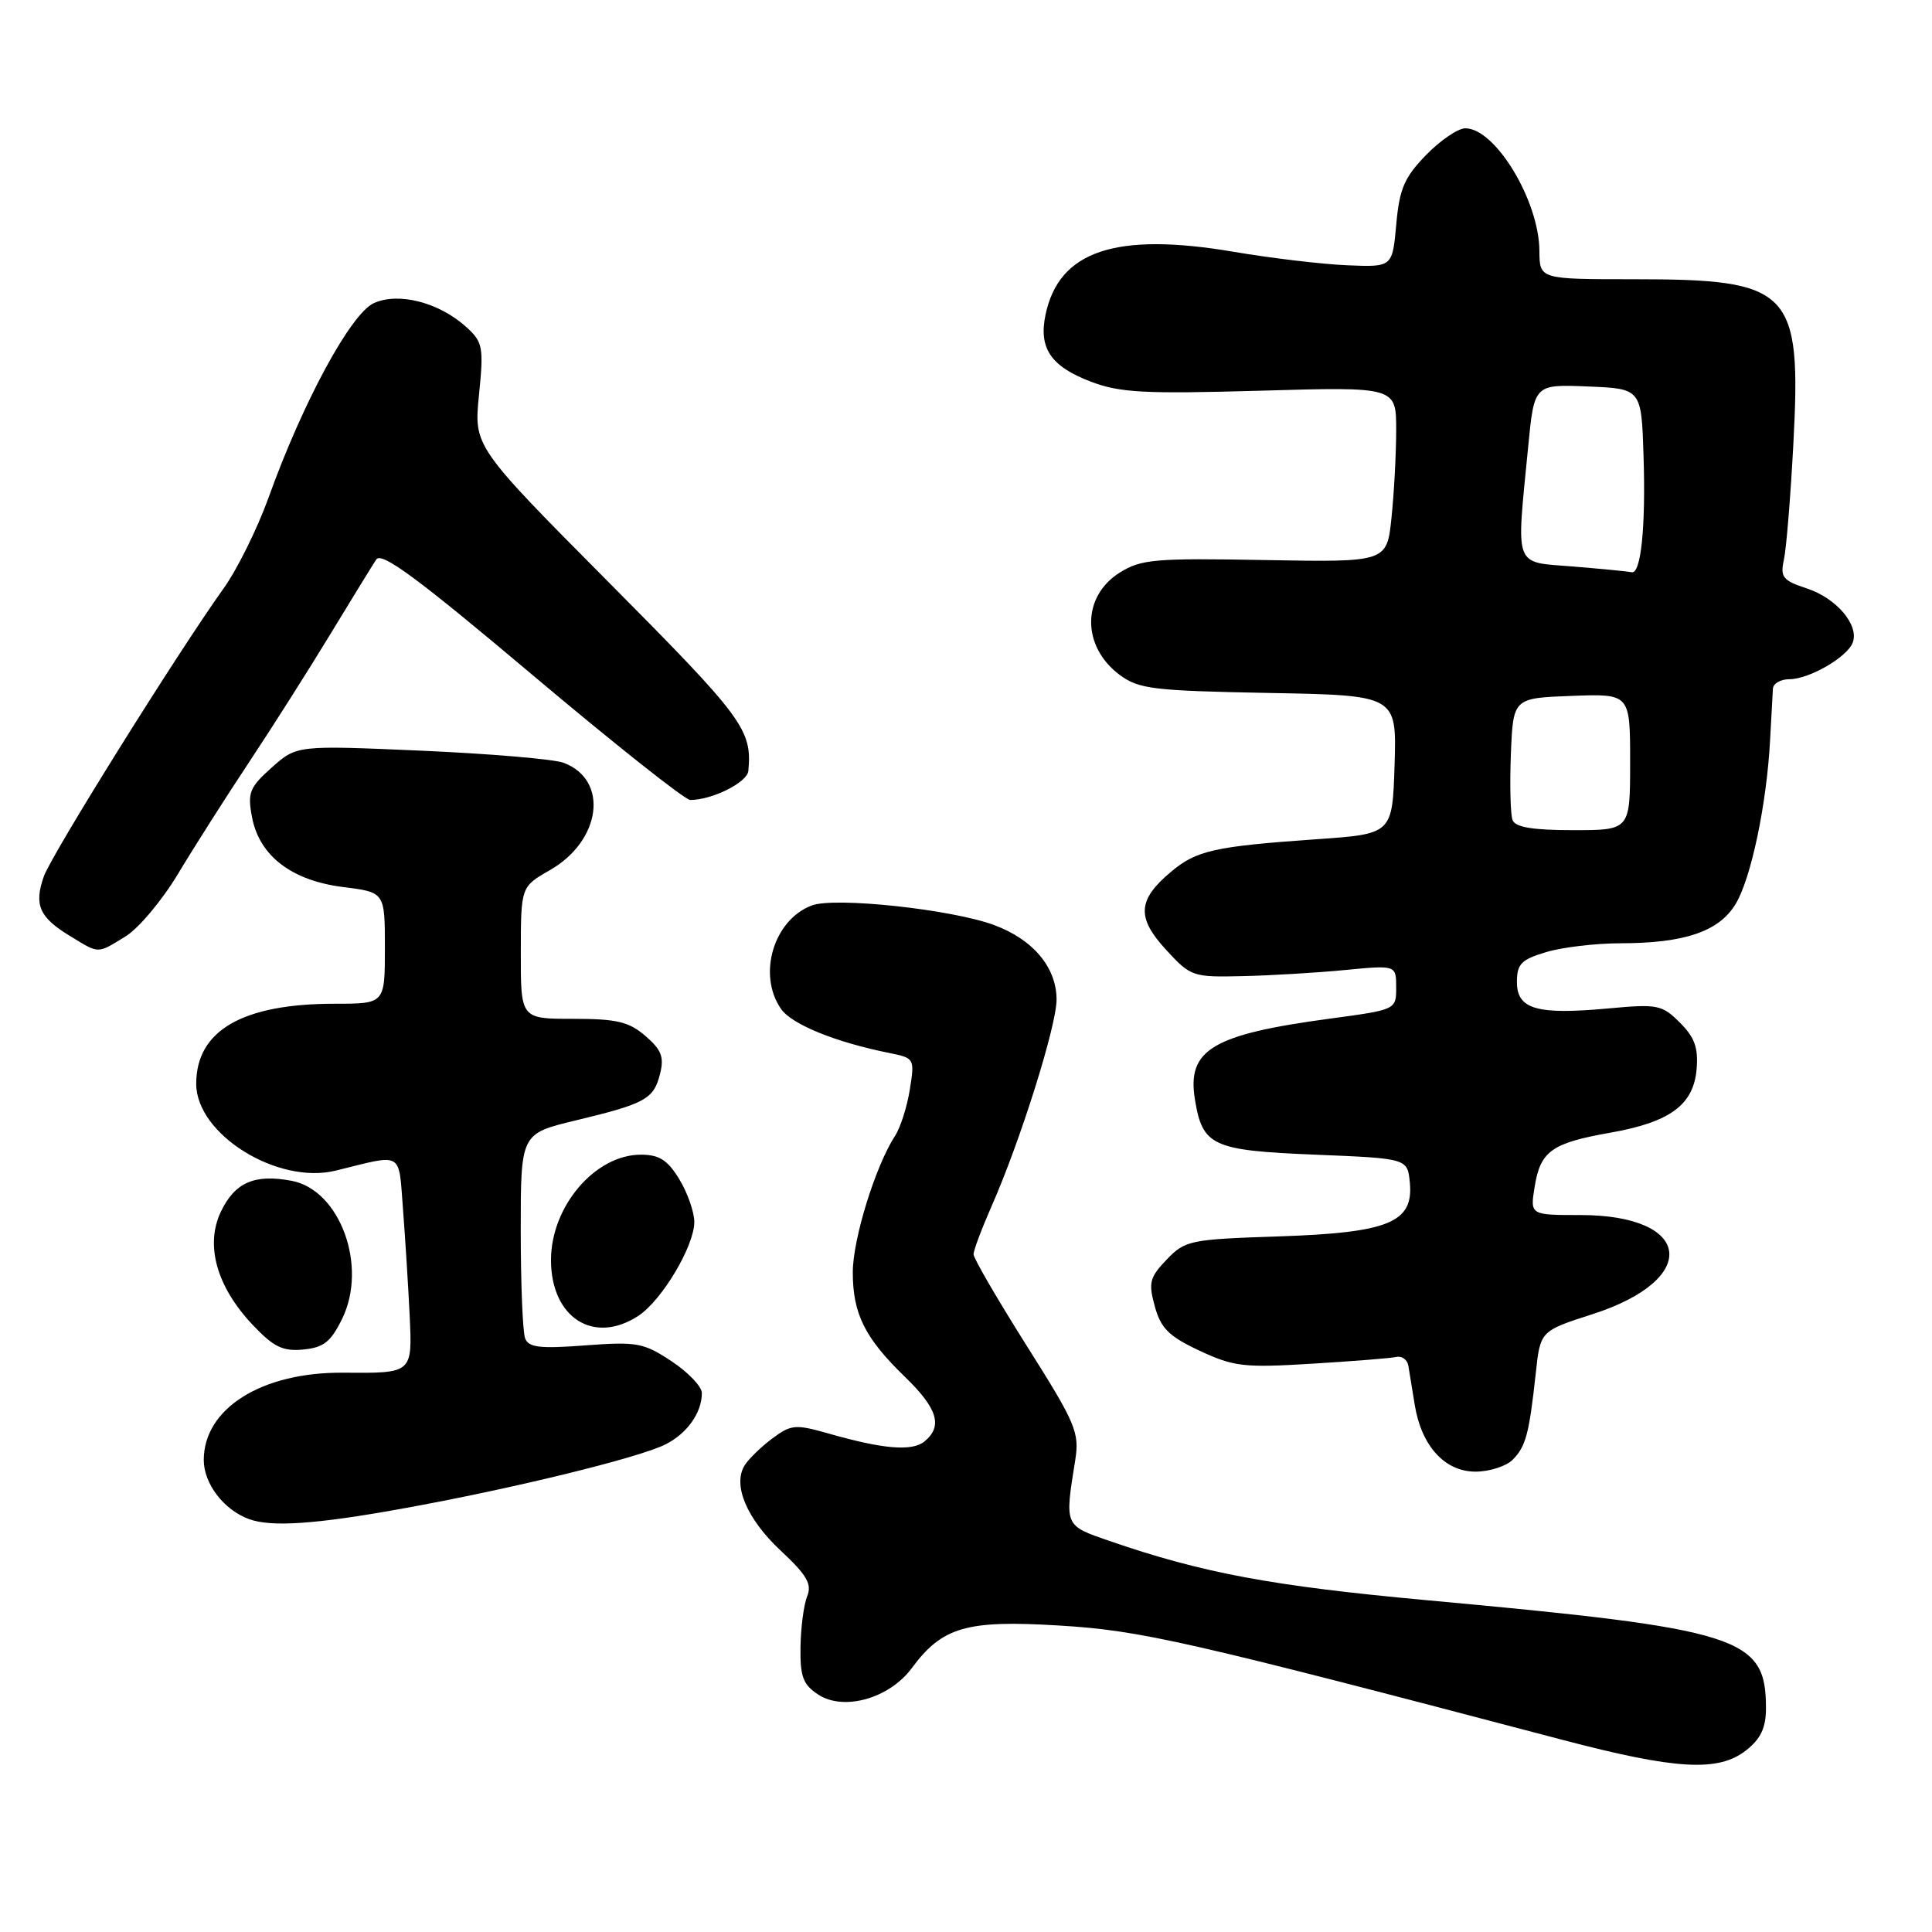 <?xml version="1.0" encoding="UTF-8" standalone="no"?>
<!DOCTYPE svg PUBLIC "-//W3C//DTD SVG 1.1//EN" "http://www.w3.org/Graphics/SVG/1.1/DTD/svg11.dtd" >
<svg xmlns="http://www.w3.org/2000/svg" xmlns:xlink="http://www.w3.org/1999/xlink" version="1.1" viewBox="0 0 256 256">
 <g >
 <path fill="currentColor"
d=" M 231.37 231.93 C 233.31 230.40 234.00 228.94 234.00 226.36 C 234.00 216.90 230.72 215.86 189.00 212.03 C 168.52 210.15 159.31 208.43 147.00 204.18 C 141.01 202.11 141.07 202.26 142.47 193.50 C 143.05 189.80 142.58 188.67 136.05 178.33 C 132.17 172.18 129.00 166.73 129.00 166.20 C 129.00 165.68 130.07 162.83 131.37 159.87 C 135.18 151.26 140.00 135.93 140.00 132.46 C 140.00 128.20 136.91 124.50 131.74 122.58 C 126.12 120.49 110.60 118.82 107.56 119.98 C 102.49 121.90 100.34 129.18 103.50 133.70 C 104.94 135.75 110.72 138.10 117.86 139.53 C 121.17 140.20 121.21 140.27 120.56 144.35 C 120.20 146.63 119.32 149.40 118.60 150.50 C 115.99 154.53 113.00 164.19 113.00 168.59 C 113.00 174.10 114.60 177.30 119.92 182.45 C 124.24 186.64 124.95 188.97 122.51 190.99 C 120.88 192.34 117.05 192.03 109.76 189.94 C 105.39 188.70 104.82 188.75 102.34 190.60 C 100.86 191.70 99.22 193.30 98.68 194.15 C 97.04 196.75 98.94 201.26 103.46 205.48 C 106.91 208.70 107.61 209.90 106.96 211.50 C 106.51 212.60 106.11 215.63 106.07 218.23 C 106.01 222.16 106.40 223.22 108.42 224.54 C 111.81 226.76 117.85 225.05 120.82 221.03 C 124.86 215.57 128.06 214.64 140.34 215.39 C 151.18 216.05 156.93 217.35 207.00 230.53 C 222.08 234.50 227.69 234.82 231.37 231.93 Z  M 53.08 199.94 C 67.67 197.32 84.72 193.16 88.22 191.37 C 91.08 189.91 93.00 187.18 93.00 184.58 C 93.00 183.73 91.19 181.83 88.98 180.37 C 85.28 177.92 84.39 177.76 77.56 178.27 C 71.54 178.73 70.04 178.55 69.58 177.34 C 69.26 176.51 69.00 170.07 69.00 163.03 C 69.00 150.22 69.00 150.22 76.25 148.47 C 85.53 146.24 86.62 145.64 87.46 142.29 C 88.02 140.06 87.65 139.10 85.52 137.27 C 83.33 135.38 81.72 135.00 75.94 135.00 C 69.00 135.00 69.00 135.00 69.01 126.25 C 69.02 117.50 69.02 117.50 72.86 115.30 C 79.67 111.41 80.72 103.36 74.70 101.08 C 73.43 100.59 64.94 99.87 55.85 99.47 C 39.32 98.75 39.32 98.75 36.01 101.70 C 33.06 104.33 32.78 105.03 33.39 108.26 C 34.35 113.40 38.64 116.69 45.49 117.54 C 51.00 118.23 51.00 118.23 51.00 125.62 C 51.00 133.00 51.00 133.00 44.37 133.00 C 32.14 133.00 26.00 136.54 26.00 143.61 C 26.00 150.31 36.78 157.01 44.50 155.11 C 53.56 152.88 52.79 152.42 53.41 160.36 C 53.71 164.29 54.10 170.54 54.28 174.25 C 54.64 182.02 54.71 181.96 45.47 181.89 C 34.69 181.80 27.00 186.62 27.00 193.46 C 27.00 196.60 29.66 200.07 33.00 201.29 C 35.94 202.37 41.81 201.97 53.08 199.94 Z  M 200.43 193.43 C 202.18 191.68 202.62 190.01 203.50 181.93 C 204.10 176.36 204.10 176.36 211.03 174.13 C 225.35 169.52 224.30 161.00 209.40 161.00 C 202.74 161.00 202.74 161.00 203.35 157.25 C 204.11 152.53 205.61 151.46 213.31 150.10 C 221.29 148.70 224.41 146.41 224.81 141.66 C 225.05 138.85 224.55 137.45 222.59 135.50 C 220.23 133.14 219.64 133.02 213.14 133.62 C 203.67 134.50 201.00 133.74 201.00 130.14 C 201.00 127.73 201.56 127.15 204.87 126.16 C 206.99 125.52 211.38 125.00 214.62 124.99 C 223.20 124.99 227.76 123.44 229.97 119.80 C 232.02 116.43 234.10 106.58 234.55 98.00 C 234.72 94.97 234.88 91.94 234.92 91.25 C 234.97 90.56 235.94 90.00 237.10 90.00 C 239.71 90.00 244.75 87.09 245.49 85.16 C 246.38 82.85 243.37 79.28 239.44 77.98 C 236.22 76.92 235.87 76.48 236.38 74.14 C 236.70 72.69 237.26 65.79 237.63 58.82 C 238.71 38.41 237.35 37.00 216.53 37.00 C 204.00 37.00 204.00 37.00 203.98 33.25 C 203.94 26.59 198.14 17.00 194.16 17.00 C 193.19 17.00 190.85 18.60 188.95 20.55 C 186.08 23.51 185.43 25.02 185.01 29.75 C 184.50 35.40 184.50 35.40 178.50 35.15 C 175.20 35.01 168.45 34.21 163.50 33.37 C 147.86 30.71 140.32 33.22 138.54 41.69 C 137.60 46.13 139.23 48.54 144.51 50.56 C 148.40 52.04 151.55 52.21 167.02 51.77 C 185.00 51.25 185.00 51.25 185.00 56.98 C 185.00 60.13 184.72 65.36 184.38 68.60 C 183.77 74.50 183.77 74.50 167.63 74.21 C 153.08 73.94 151.20 74.10 148.39 75.86 C 143.33 79.02 143.31 85.64 148.34 89.41 C 150.88 91.30 152.74 91.53 168.11 91.82 C 185.07 92.13 185.07 92.13 184.79 101.32 C 184.50 110.50 184.50 110.50 174.50 111.20 C 160.92 112.15 158.53 112.68 155.15 115.53 C 150.73 119.24 150.58 121.58 154.50 125.84 C 157.78 129.41 158.03 129.50 164.68 129.34 C 168.43 129.26 174.54 128.89 178.25 128.53 C 185.00 127.88 185.00 127.88 185.00 130.84 C 185.00 133.79 185.00 133.79 176.25 134.97 C 160.64 137.07 157.27 139.09 158.33 145.66 C 159.34 151.86 160.61 152.44 174.28 153.00 C 186.50 153.50 186.50 153.50 186.81 156.69 C 187.32 161.99 184.03 163.34 169.43 163.83 C 157.68 164.22 157.04 164.35 154.59 166.90 C 152.33 169.27 152.15 169.96 153.02 173.11 C 153.82 176.02 154.90 177.08 158.96 178.98 C 163.47 181.09 164.84 181.25 173.81 180.70 C 179.25 180.37 184.30 179.97 185.04 179.80 C 185.78 179.64 186.49 180.18 186.62 181.00 C 186.76 181.82 187.13 184.14 187.46 186.15 C 188.34 191.59 191.44 195.00 195.50 195.00 C 197.35 195.00 199.56 194.29 200.43 193.43 Z  M 45.34 174.74 C 48.75 167.76 45.05 157.66 38.63 156.46 C 33.72 155.54 31.13 156.67 29.27 160.55 C 27.16 164.98 28.70 170.48 33.46 175.53 C 36.26 178.49 37.46 179.08 40.18 178.82 C 42.89 178.56 43.84 177.81 45.34 174.74 Z  M 84.58 174.36 C 87.71 172.30 92.00 165.11 92.00 161.91 C 91.99 160.59 91.10 158.04 90.01 156.25 C 88.46 153.71 87.35 153.00 84.92 153.00 C 78.86 153.00 73.02 159.84 73.01 166.94 C 73.00 174.59 78.66 178.23 84.58 174.36 Z  M 16.62 124.09 C 18.34 123.04 21.46 119.33 23.56 115.84 C 25.65 112.35 29.90 105.67 33.00 101.00 C 36.10 96.33 40.96 88.67 43.79 84.00 C 46.63 79.33 49.36 74.88 49.86 74.13 C 50.56 73.08 55.39 76.65 70.49 89.38 C 81.34 98.52 90.77 106.00 91.46 106.00 C 94.37 106.00 99.01 103.68 99.16 102.15 C 99.67 96.70 98.53 95.15 80.83 77.33 C 62.78 59.16 62.78 59.16 63.47 52.33 C 64.10 46.00 63.98 45.34 61.83 43.37 C 58.22 40.08 52.82 38.67 49.53 40.17 C 46.48 41.56 40.12 53.30 35.58 65.95 C 34.10 70.05 31.43 75.45 29.64 77.95 C 23.47 86.58 6.80 113.28 5.80 116.15 C 4.49 119.89 5.21 121.55 9.22 123.99 C 13.20 126.42 12.81 126.42 16.62 124.09 Z  M 200.42 108.66 C 200.14 107.92 200.04 103.98 200.20 99.91 C 200.50 92.50 200.50 92.50 208.25 92.21 C 216.00 91.92 216.00 91.92 216.00 100.96 C 216.00 110.00 216.00 110.00 208.47 110.00 C 203.09 110.00 200.79 109.62 200.42 108.66 Z  M 208.50 75.07 C 200.48 74.42 200.90 75.53 202.49 59.21 C 203.29 50.92 203.29 50.92 210.40 51.21 C 217.50 51.50 217.50 51.50 217.78 60.50 C 218.08 69.82 217.43 76.13 216.20 75.82 C 215.82 75.73 212.35 75.39 208.50 75.07 Z "/>
</g>
</svg>